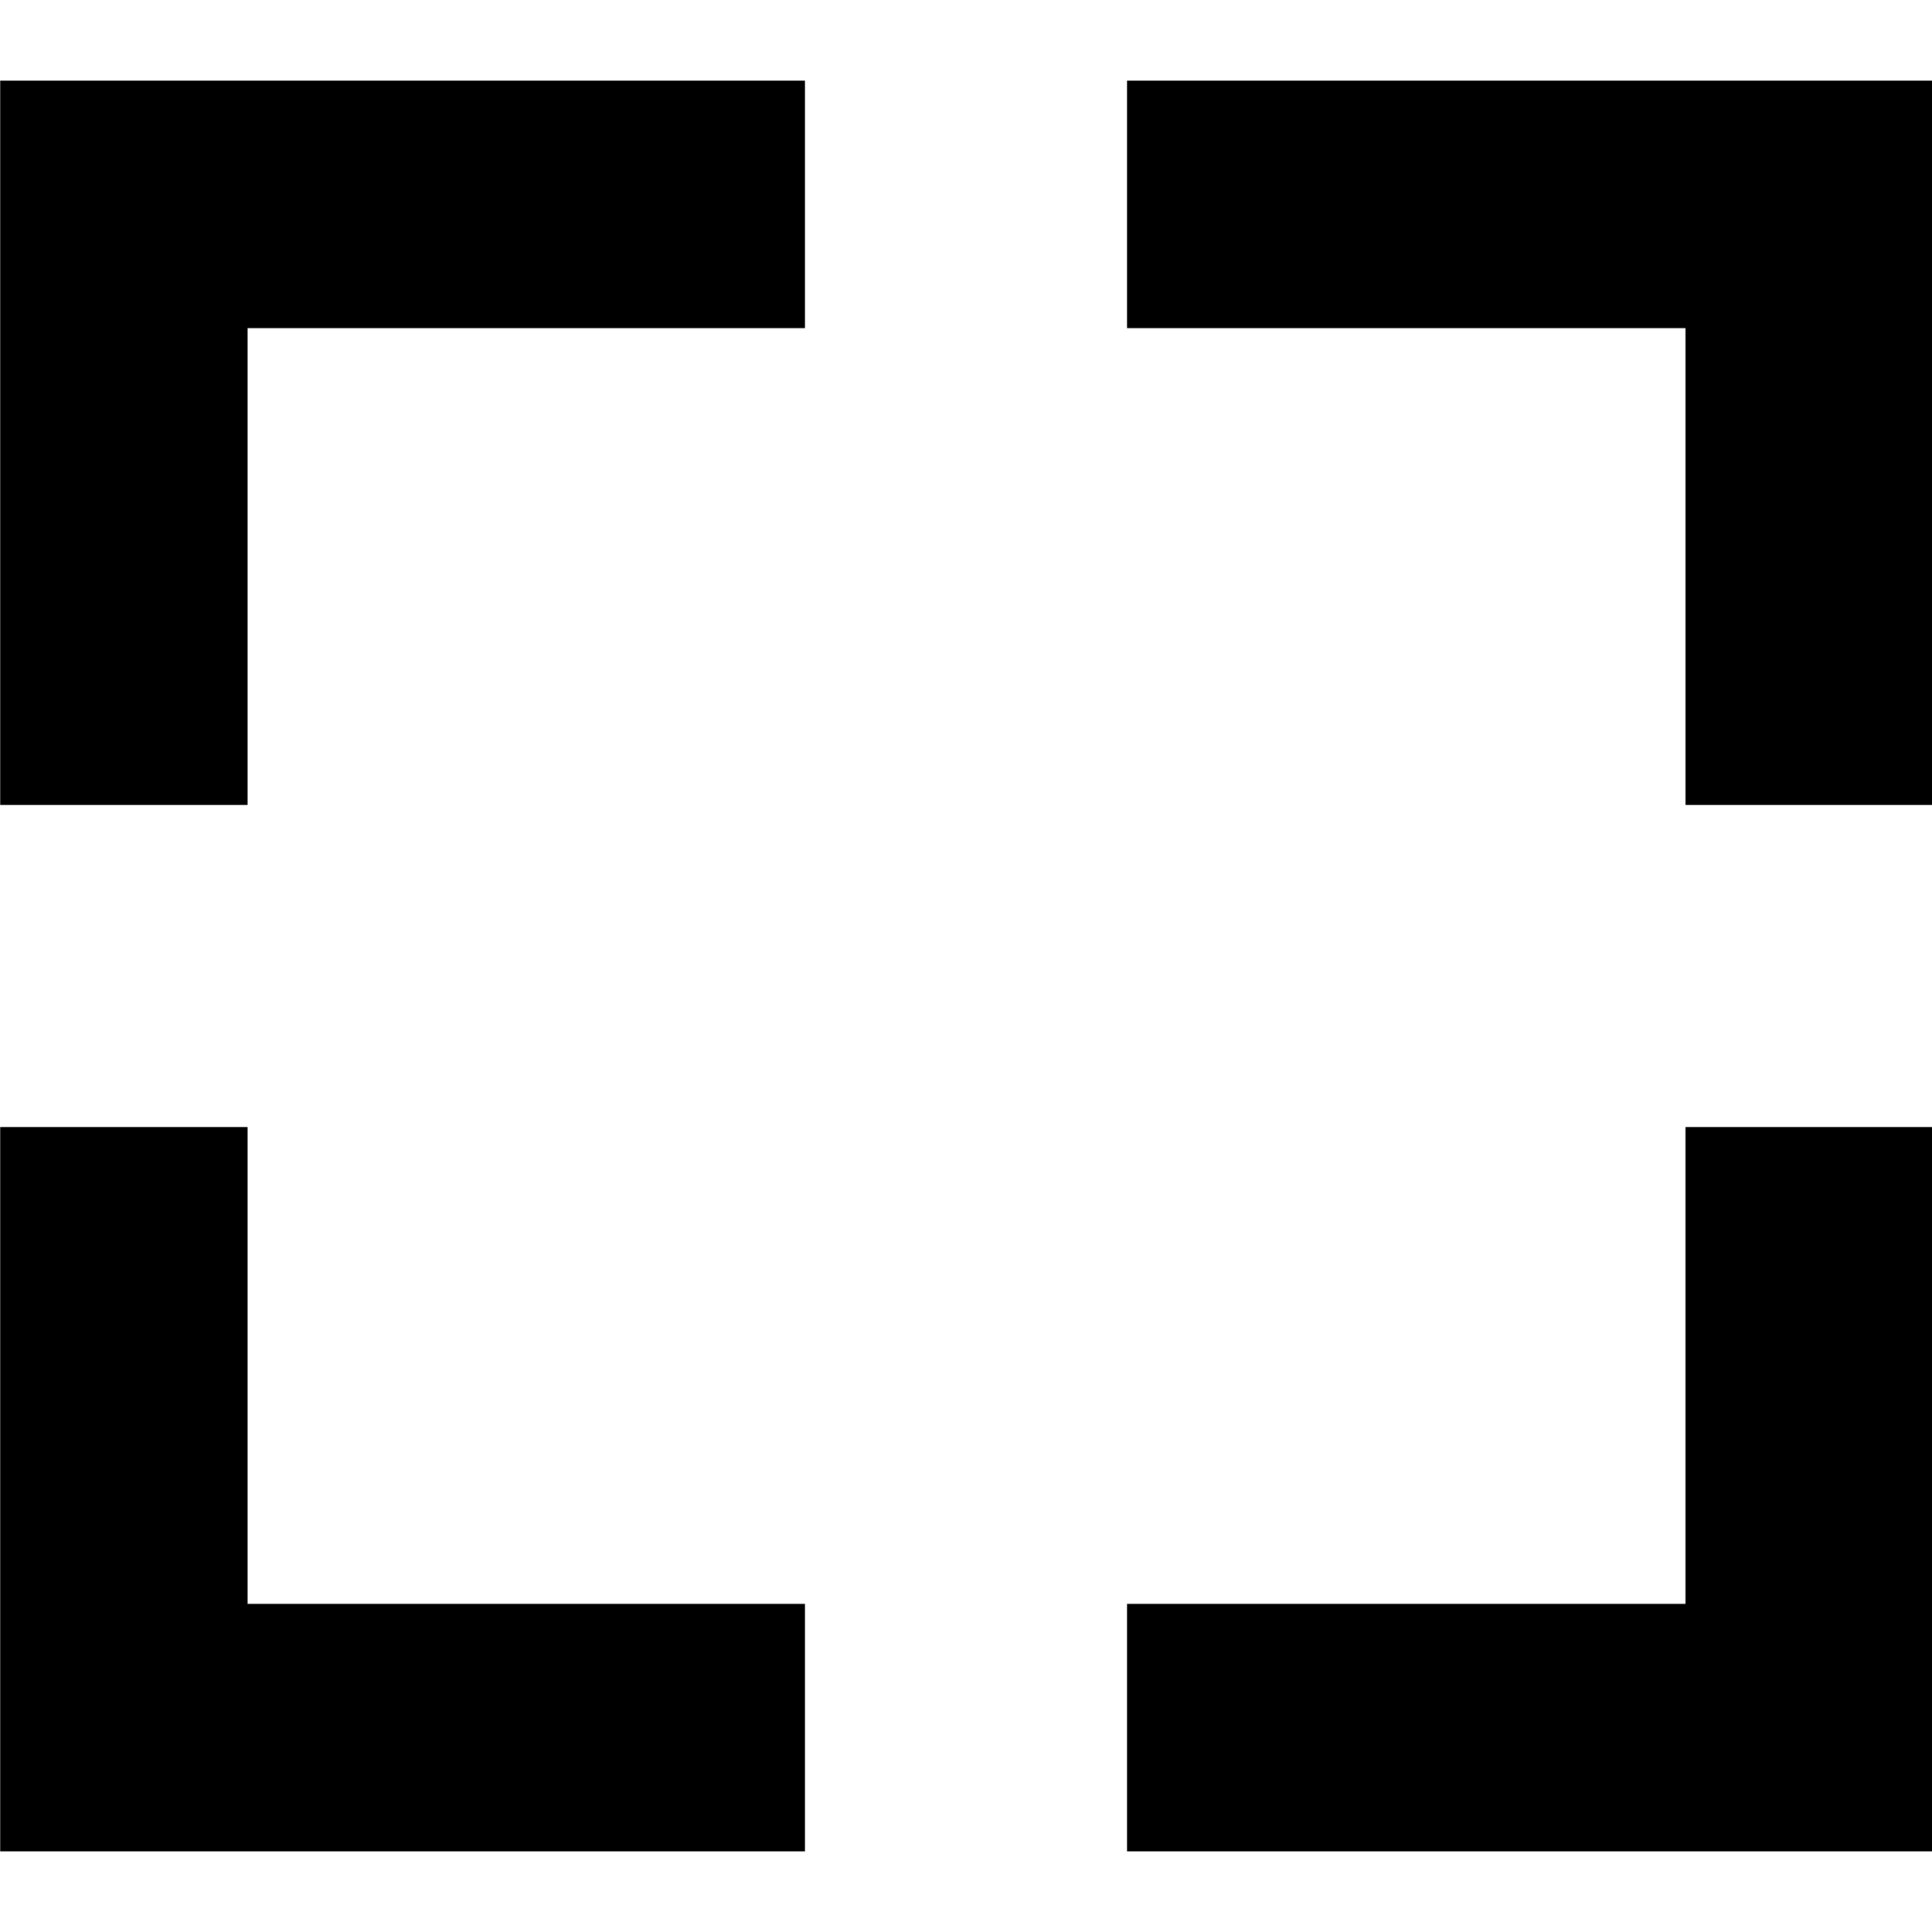 <svg xmlns="http://www.w3.org/2000/svg" height="24" viewBox="0 -960 960 960" width="24"><path d="M.09-40.09V-400h122.95v236.96H400v122.95H.09Zm559.91 0v-122.95h277.52V-400h122.96v359.91H560ZM.09-560v-359.91H400v122.95H123.04V-560H.09Zm837.43 0v-236.96H560v-122.95h400.48V-560H837.52Z"/></svg>